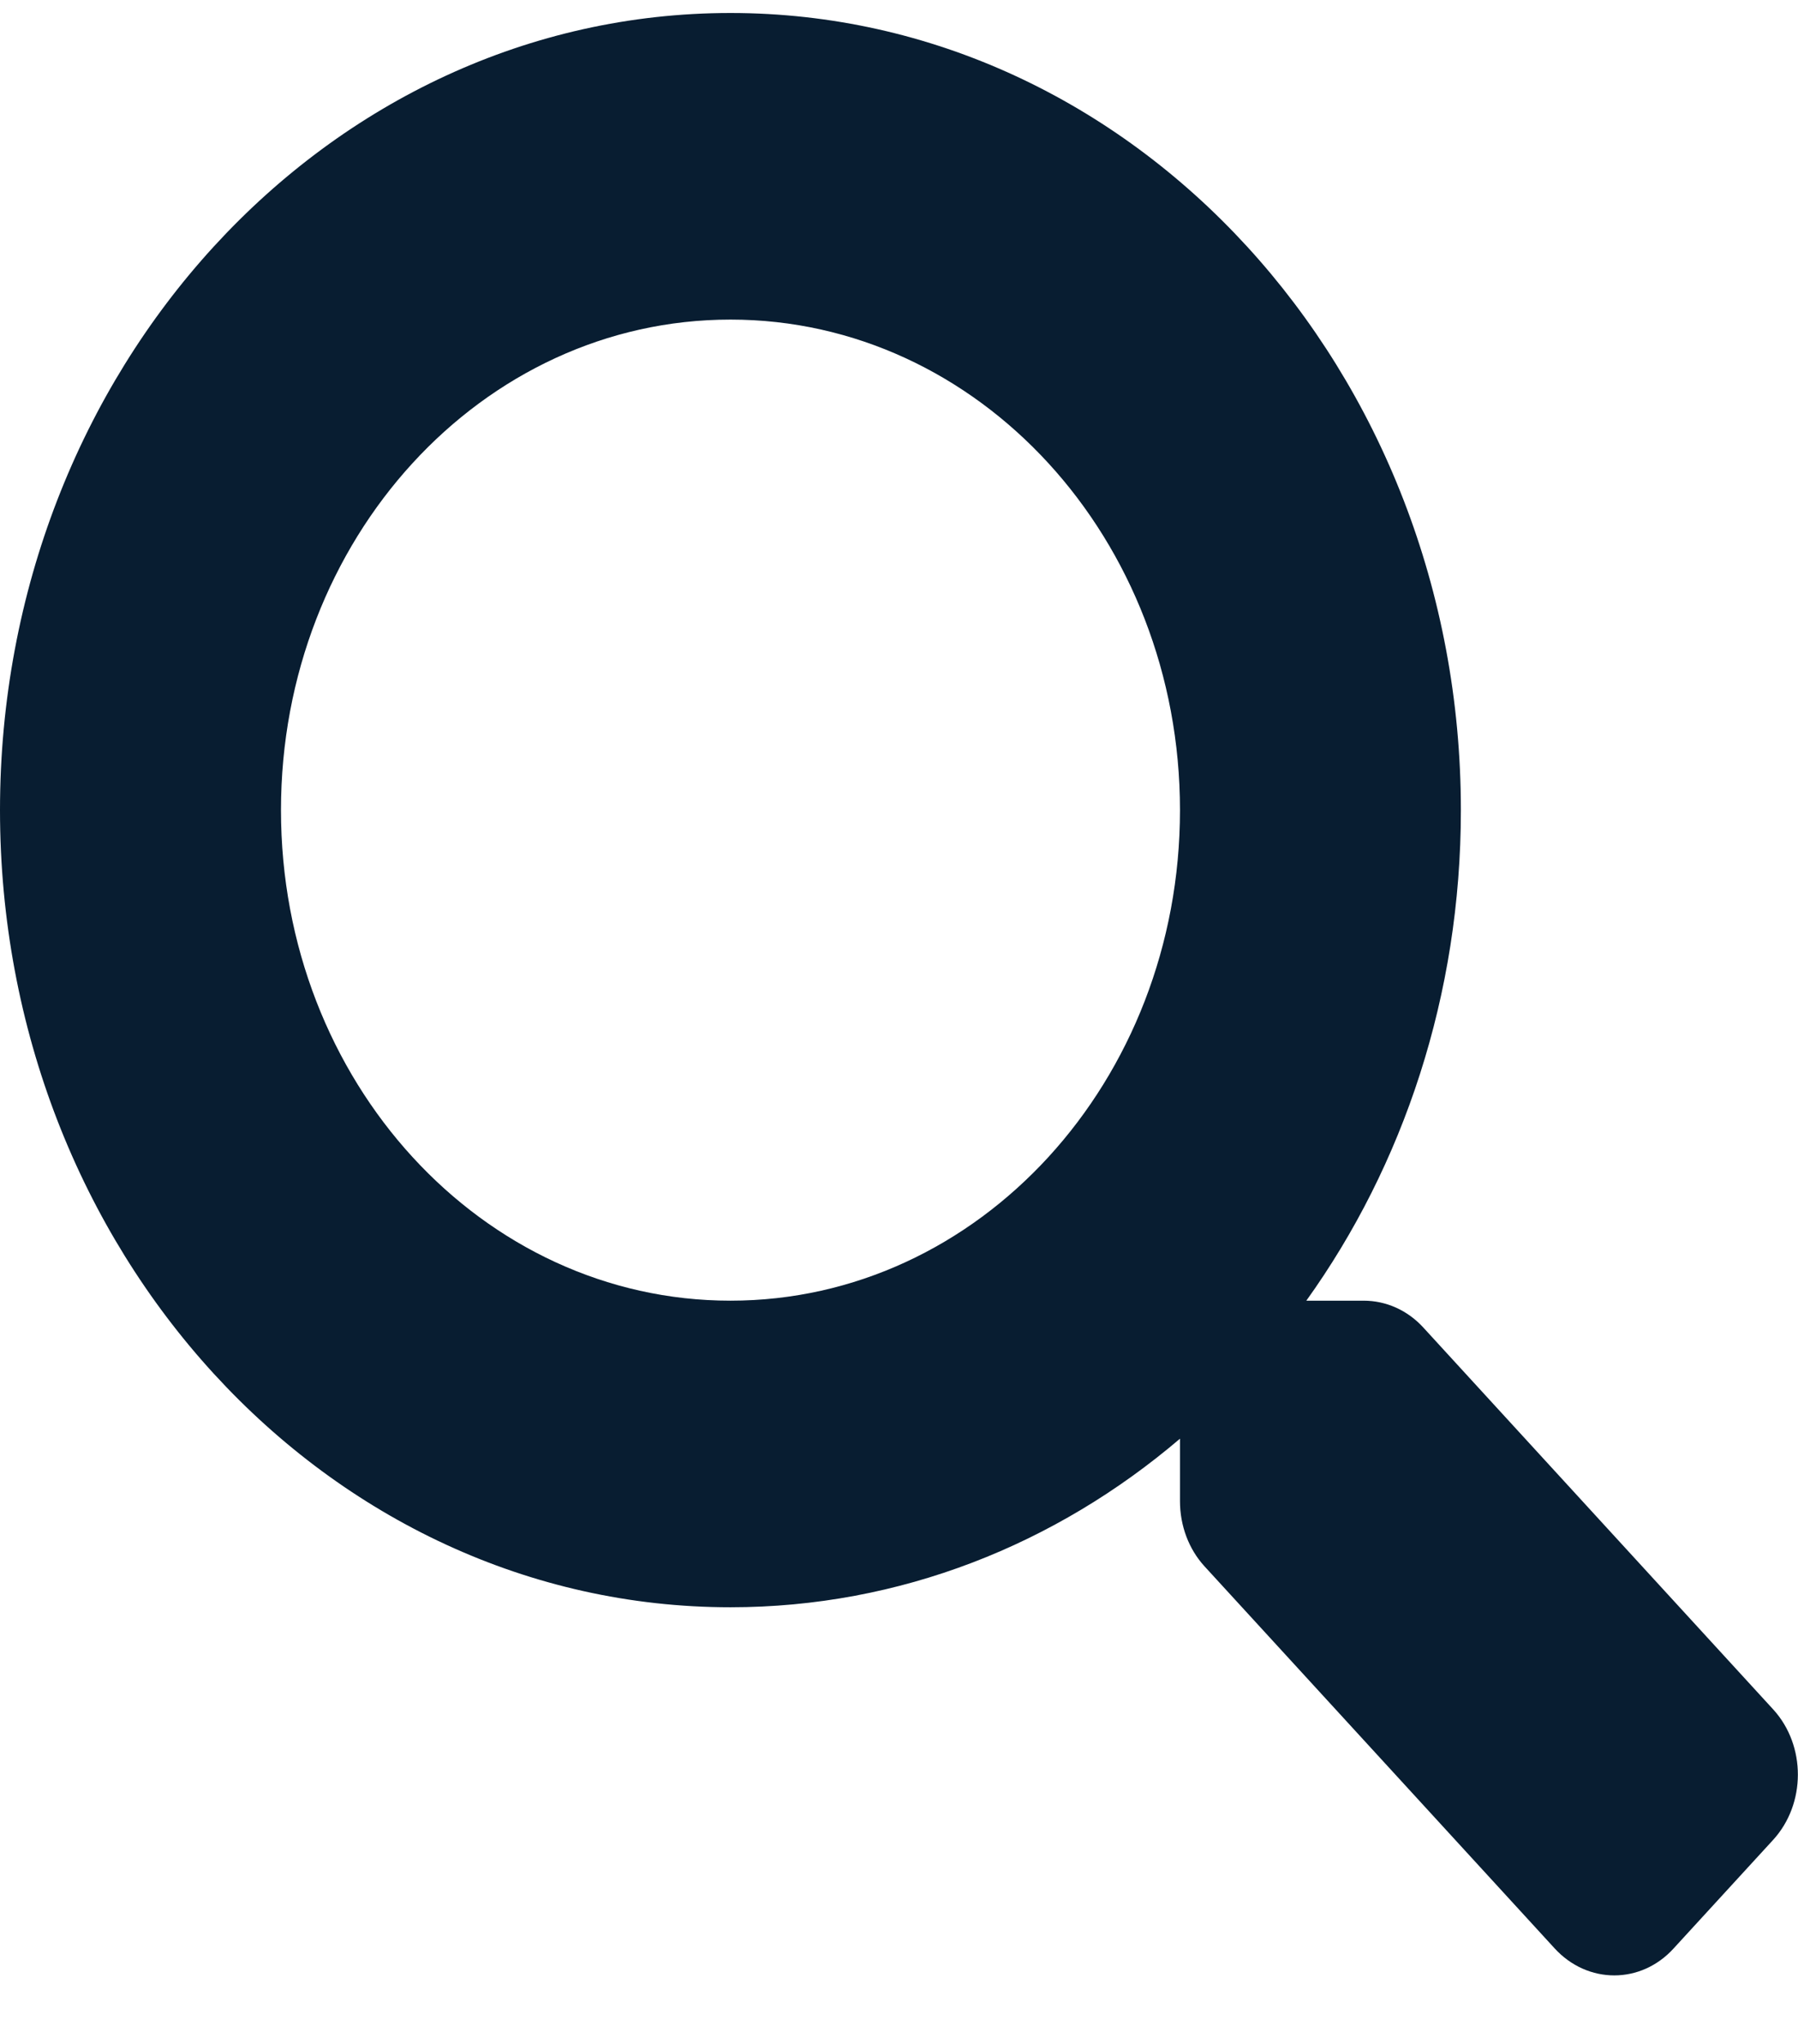 <svg width="22" height="25" viewBox="0 0 22 25" fill="none" xmlns="http://www.w3.org/2000/svg">
<path d="M21.699 20.911L17.415 16.237C17.222 16.026 16.96 15.909 16.685 15.909H15.984C17.17 14.255 17.875 12.173 17.875 9.909C17.875 4.523 13.875 0.159 8.938 0.159C4 0.159 0 4.523 0 9.909C0 15.295 4 19.659 8.938 19.659C11.013 19.659 12.921 18.89 14.438 17.597V18.361C14.438 18.661 14.545 18.947 14.738 19.158L19.022 23.831C19.426 24.272 20.079 24.272 20.479 23.831L21.695 22.505C22.099 22.064 22.099 21.351 21.699 20.911ZM8.938 15.909C5.9 15.909 3.438 13.228 3.438 9.909C3.438 6.595 5.895 3.909 8.938 3.909C11.975 3.909 14.438 6.59 14.438 9.909C14.438 13.223 11.98 15.909 8.938 15.909Z" fill="#081D31"/>
</svg>
